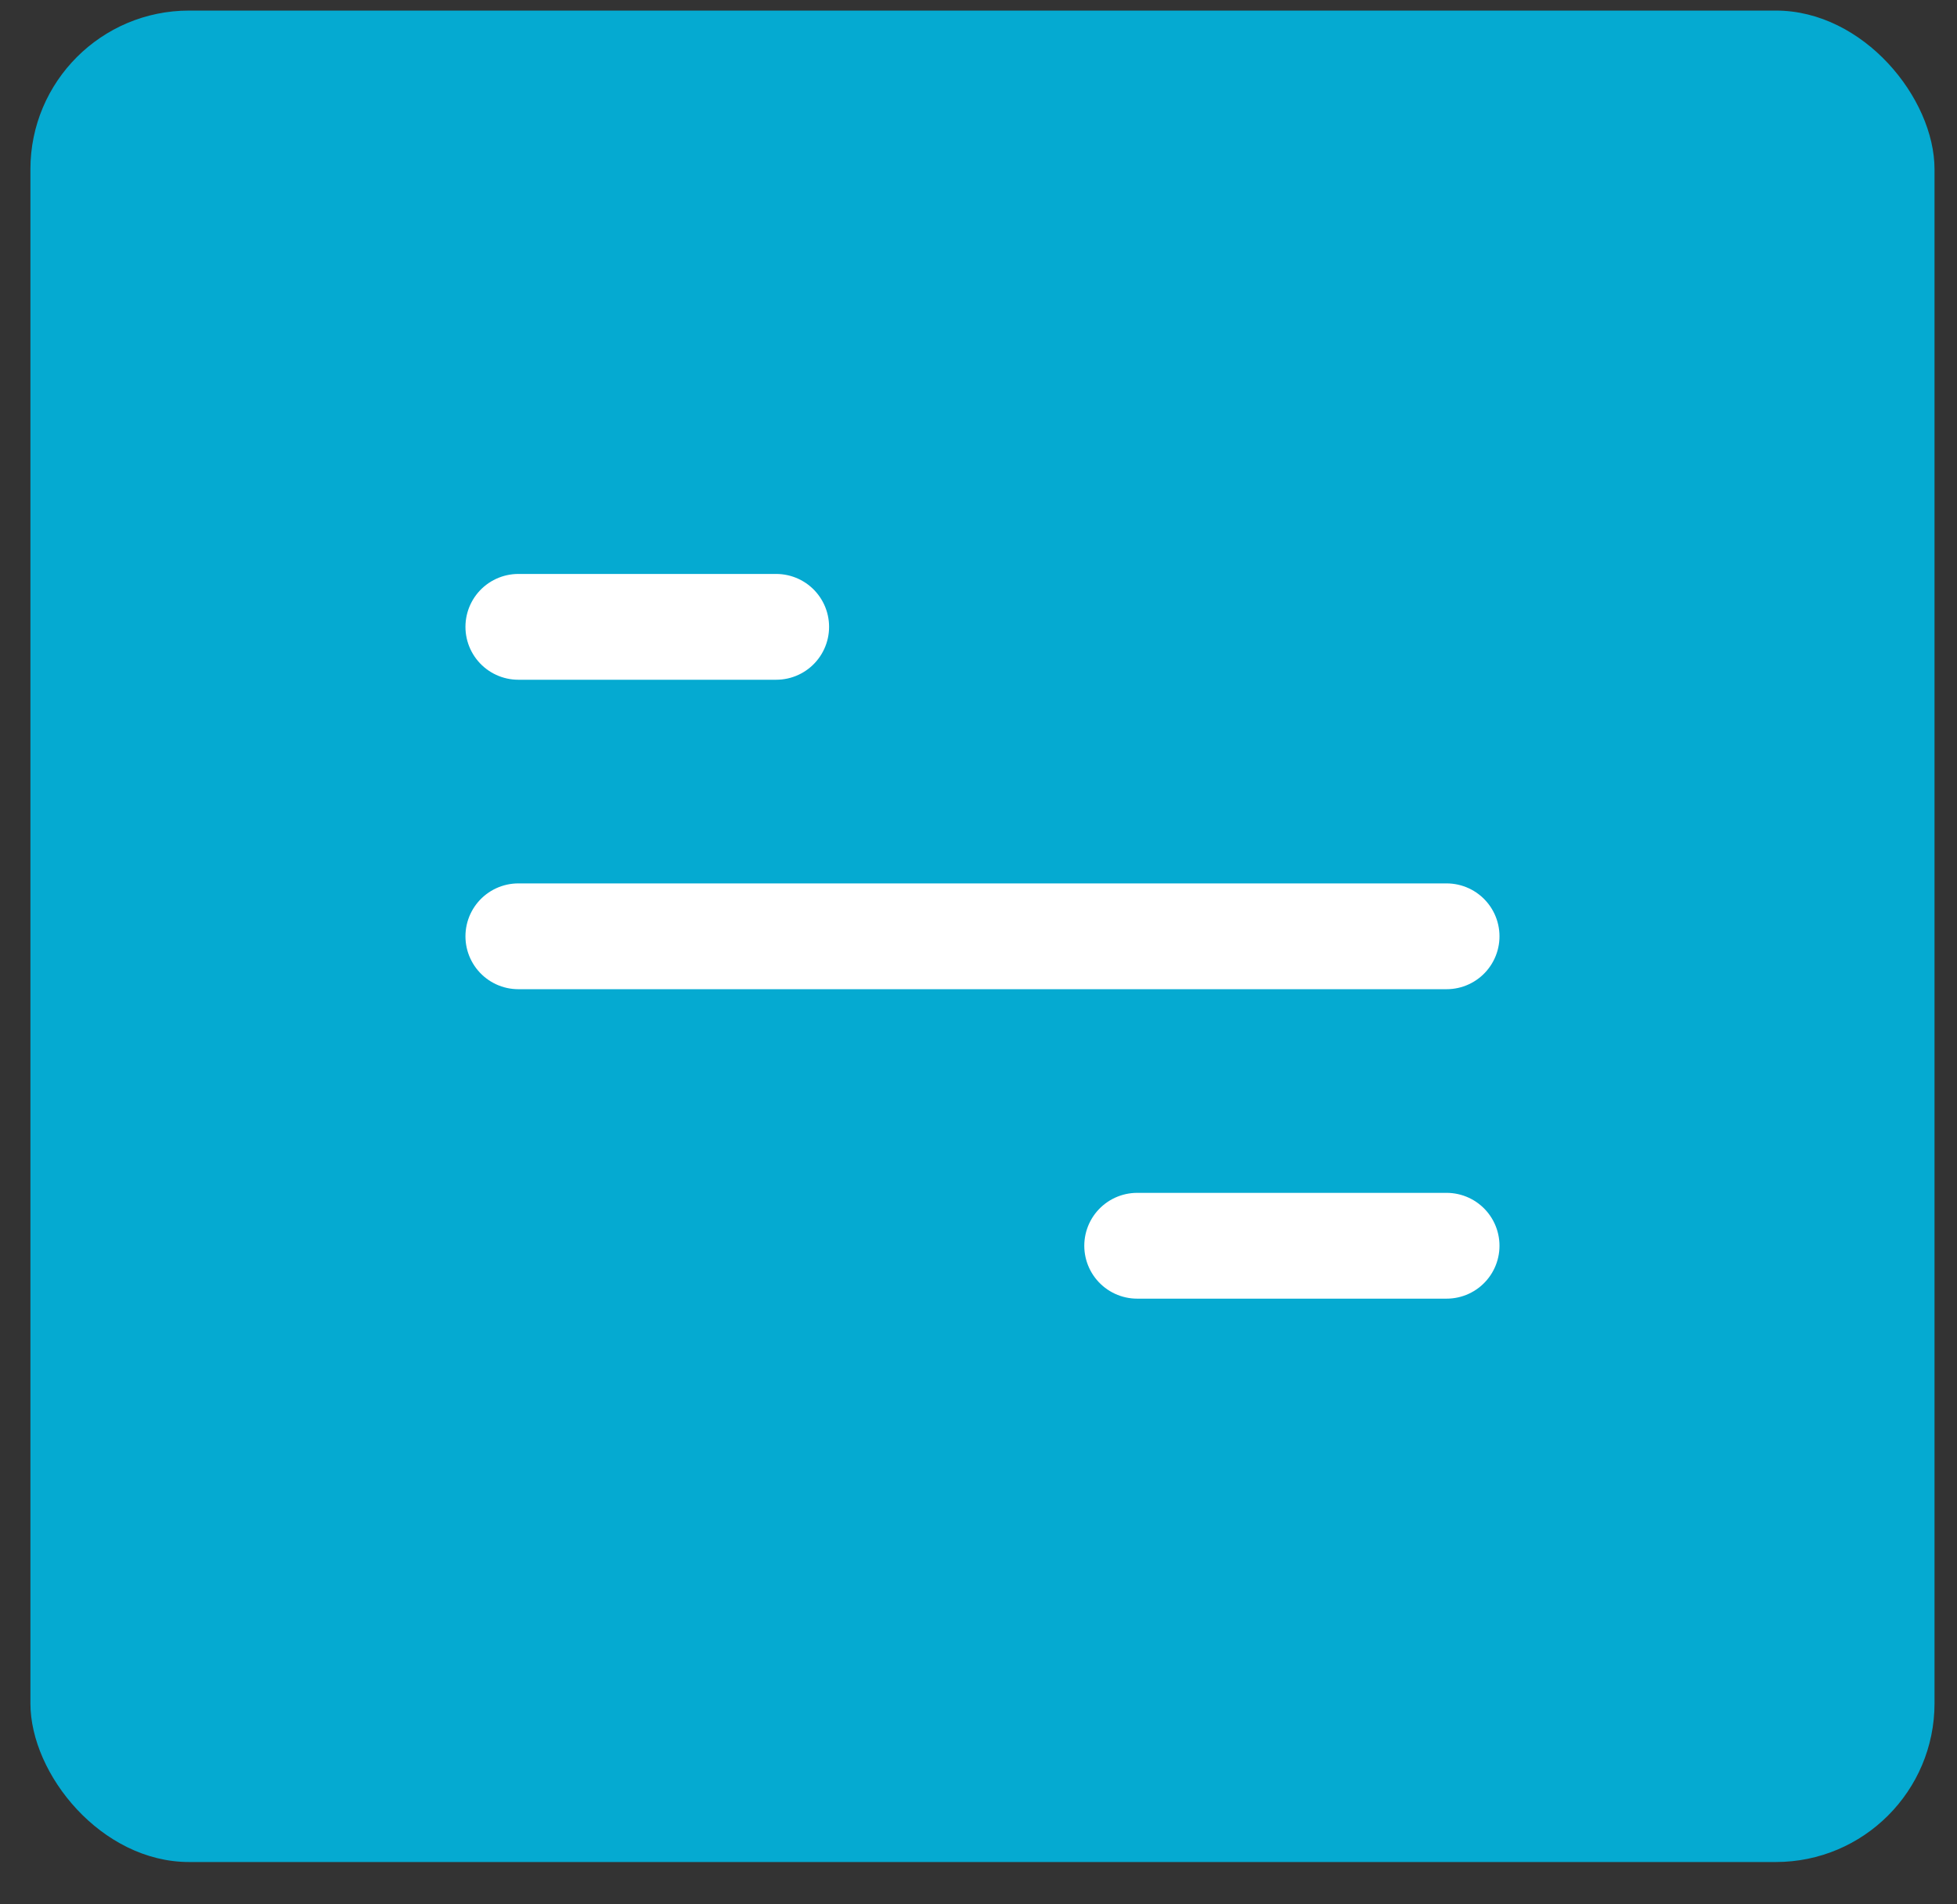 <svg width="37" height="36" viewBox="0 0 37 36" fill="none" xmlns="http://www.w3.org/2000/svg">
<rect x="0" y="0" width="37" height="36" fill="#333333" stroke="none"/>
<rect x="0.575" y="0.2" width="36" height="35" rx="3" fill="#05AAD1"/>
<path d="M9.8 17.7H27.35" stroke="white" stroke-width="2" stroke-linecap="round" stroke-linejoin="round"/>
<path d="M9.8 11.85H14.675" stroke="white" stroke-width="2" stroke-linecap="round" stroke-linejoin="round"/>
<path d="M21.5 23.55L27.35 23.55" stroke="white" stroke-width="2" stroke-linecap="round" stroke-linejoin="round"/>
</svg>
